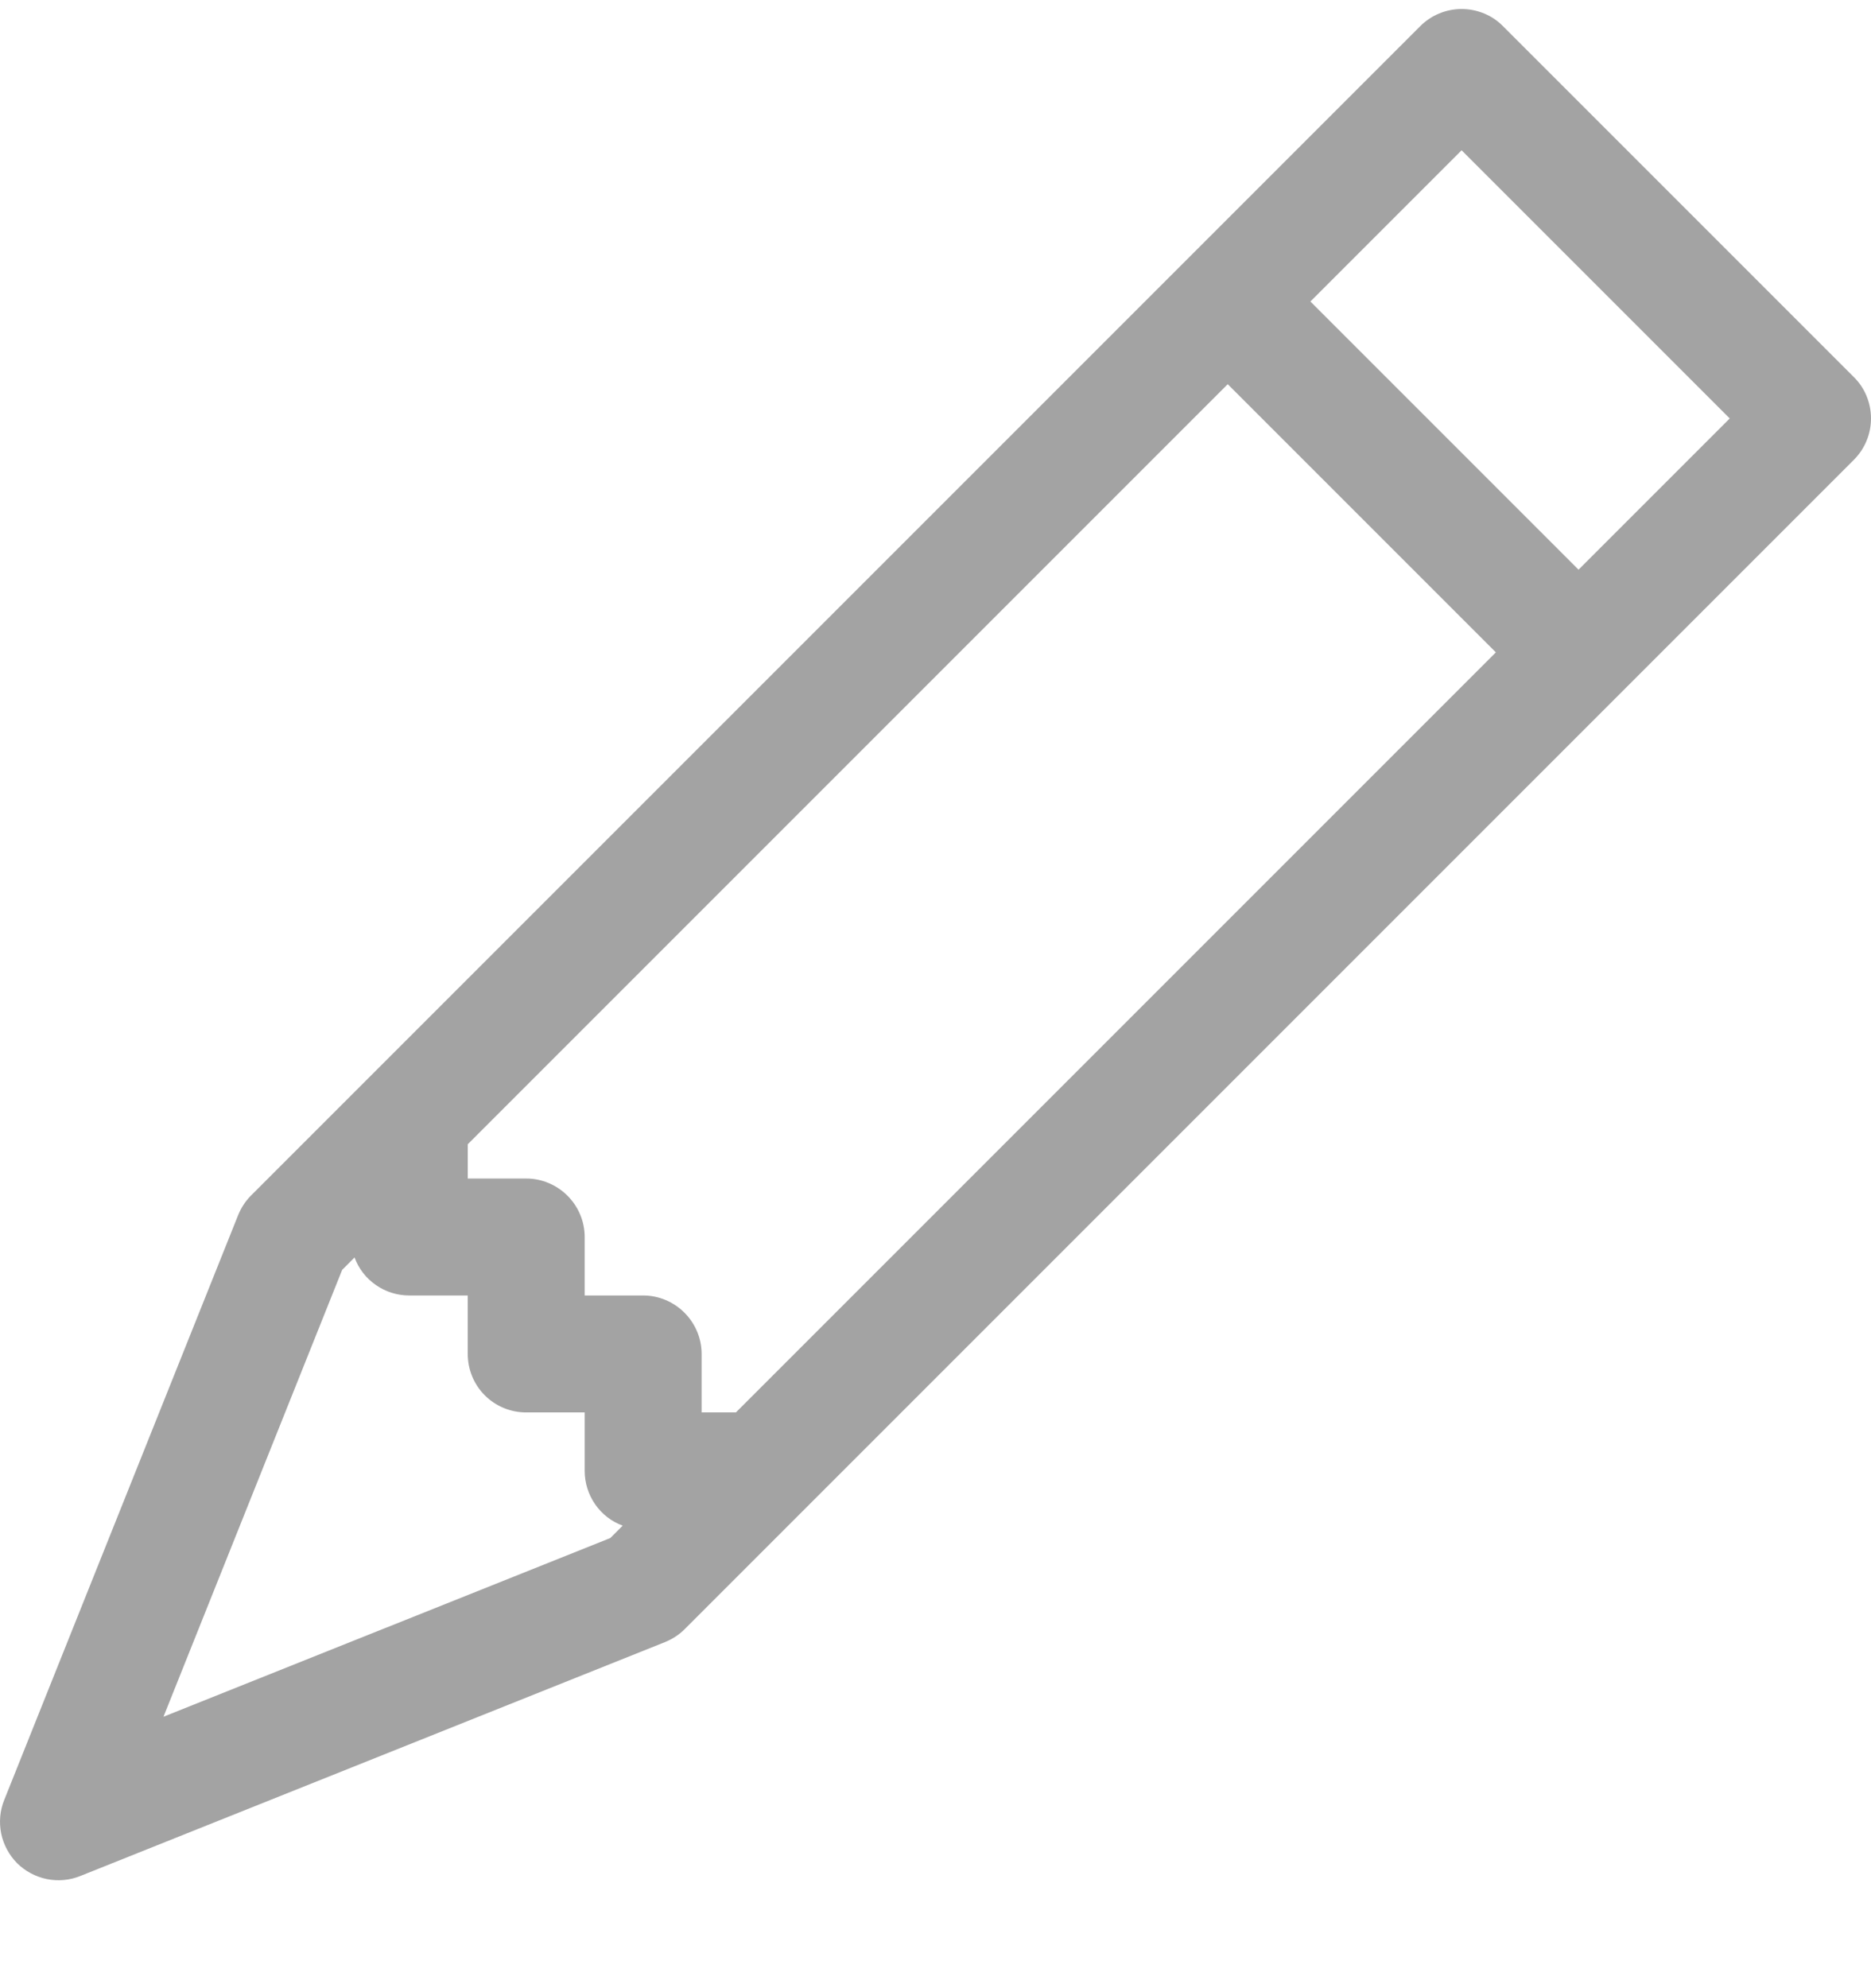 <svg width="16" height="17" viewBox="0 0 16 17" fill="none" xmlns="http://www.w3.org/2000/svg">
<path d="M12.145 0.224C12.192 0.177 12.247 0.14 12.308 0.115C12.368 0.09 12.434 0.077 12.499 0.077C12.565 0.077 12.63 0.09 12.691 0.115C12.752 0.14 12.807 0.177 12.853 0.224L15.853 3.224C15.9 3.27 15.937 3.325 15.962 3.386C15.987 3.447 16 3.512 16 3.578C16 3.643 15.987 3.709 15.962 3.769C15.937 3.83 15.9 3.885 15.853 3.932L5.854 13.931C5.806 13.979 5.748 14.016 5.686 14.041L0.686 16.041C0.595 16.078 0.495 16.086 0.4 16.067C0.304 16.047 0.216 16 0.146 15.931C0.077 15.861 0.03 15.773 0.01 15.677C-0.009 15.582 -0.001 15.482 0.036 15.391L2.036 10.391C2.061 10.329 2.098 10.271 2.146 10.223L12.145 0.224ZM11.206 2.578L13.499 4.871L14.792 3.578L12.499 1.285L11.206 2.578ZM12.792 5.578L10.499 3.285L4 9.784V10.077H4.5C4.632 10.077 4.759 10.13 4.853 10.224C4.947 10.318 5 10.445 5 10.577V11.077H5.5C5.632 11.077 5.759 11.13 5.853 11.224C5.947 11.318 6 11.445 6 11.577V12.077H6.293L12.792 5.578ZM3.032 10.752L2.926 10.858L1.398 14.679L5.219 13.151L5.325 13.045C5.229 13.01 5.147 12.946 5.089 12.862C5.031 12.778 5 12.679 5 12.577V12.077H4.5C4.367 12.077 4.24 12.025 4.146 11.931C4.052 11.837 4 11.71 4 11.577V11.077H3.5C3.398 11.077 3.298 11.046 3.215 10.988C3.131 10.93 3.067 10.848 3.032 10.752Z" fill="#A3A3A3"/>
</svg>

